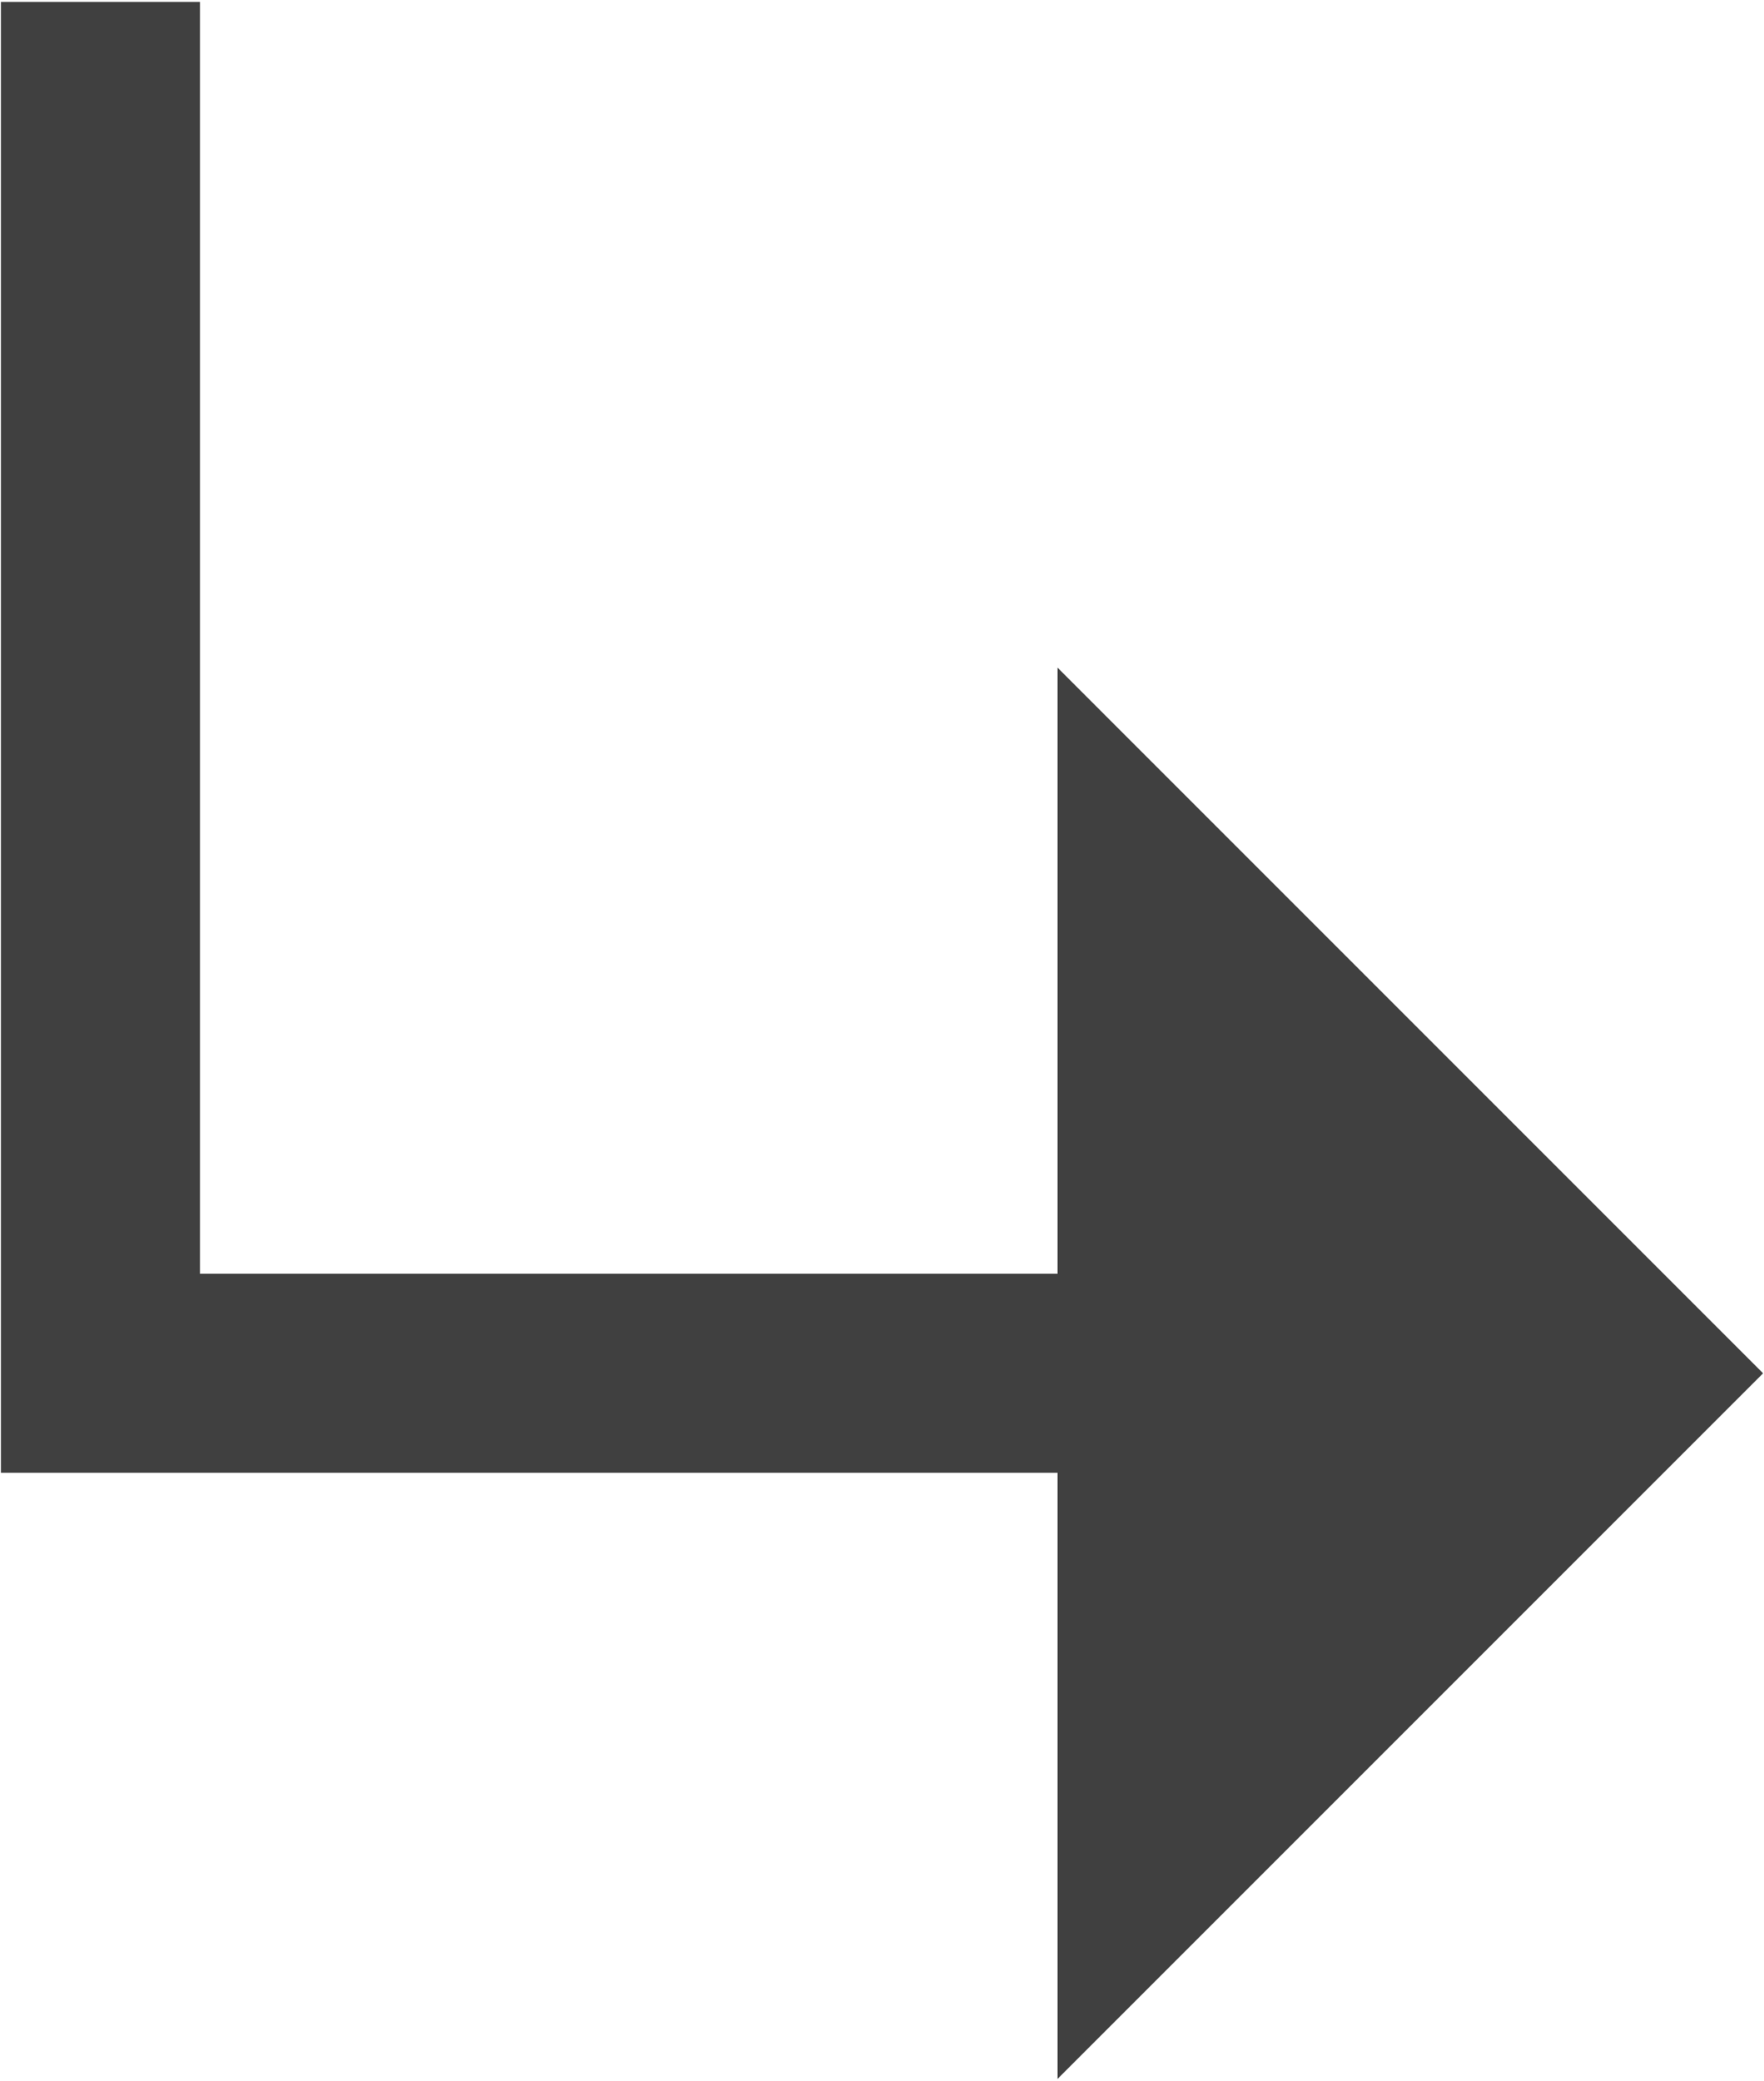 <svg width="468" height="552" viewBox="0 0 468 552" fill="none" xmlns="http://www.w3.org/2000/svg">
<path d="M467.76 364.31L280.57 177.11V337.9H53.05V0.5H0.24V390.71H280.57V551.5L467.76 364.31Z" fill="#404040"/>
</svg>
